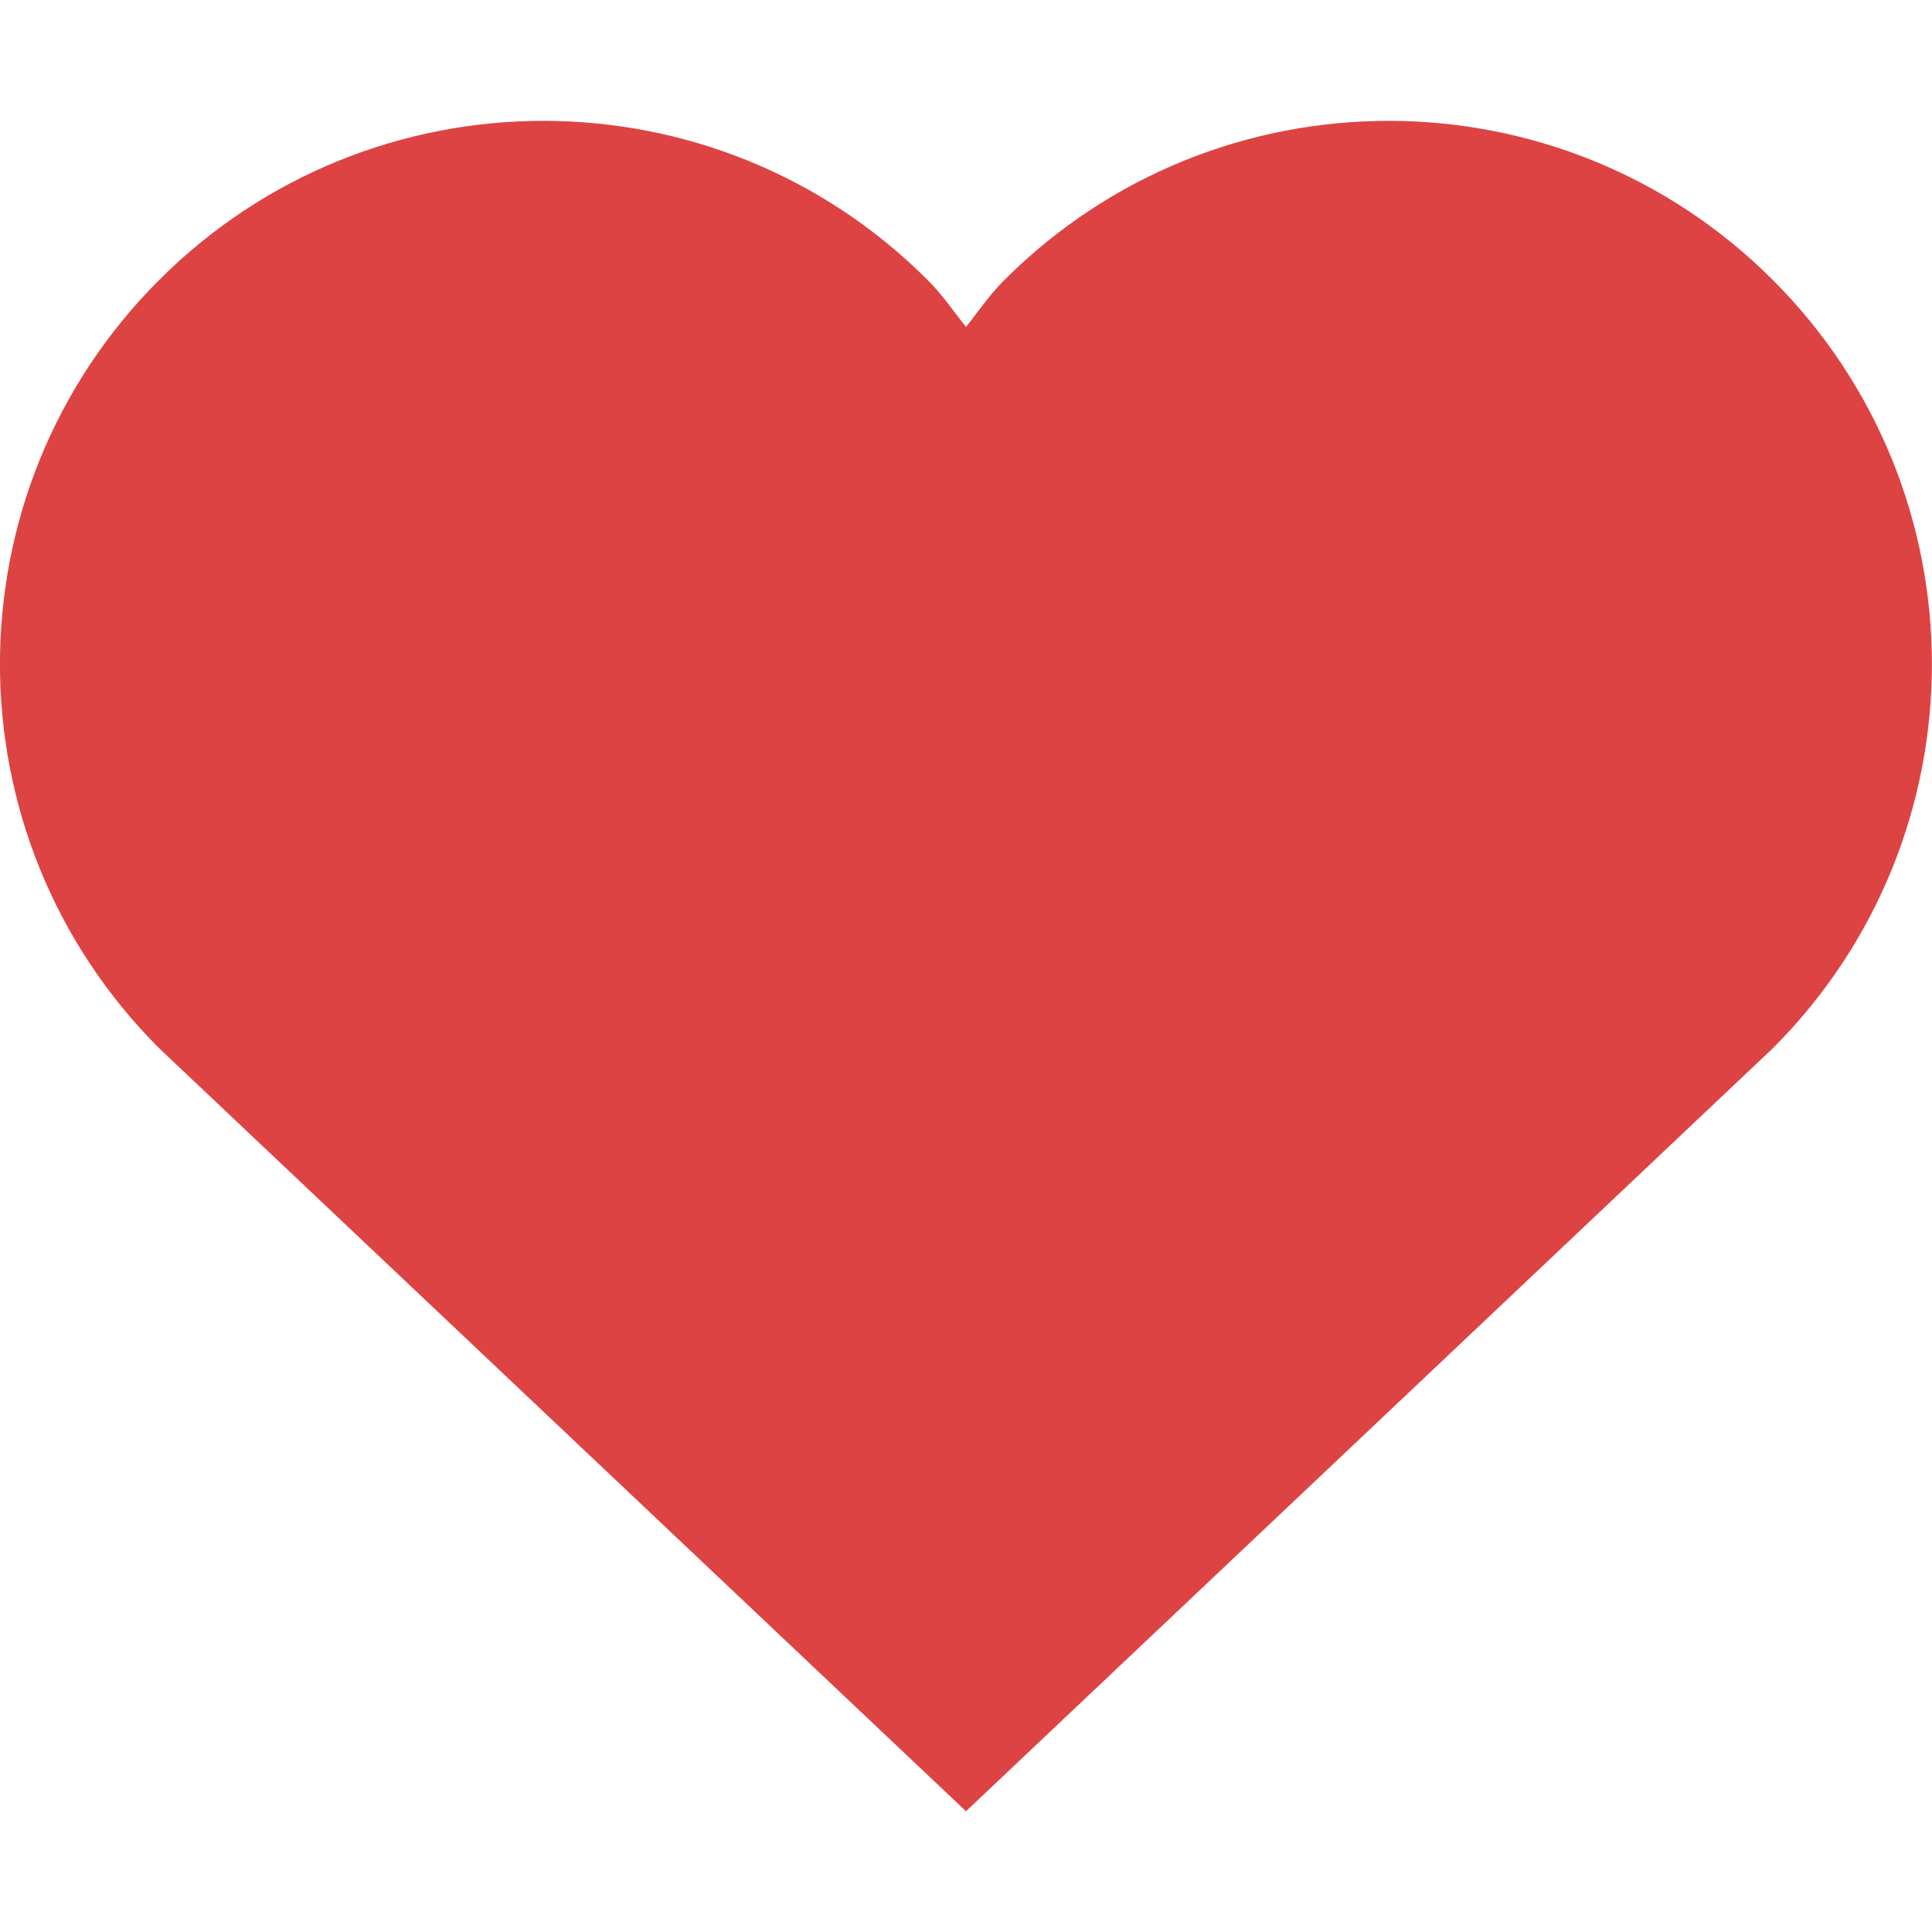 <svg width="10" height="10" viewBox="0 0 10 10" fill="none" xmlns="http://www.w3.org/2000/svg">
<path d="M9.176 1.449C8.078 0.351 6.297 0.351 5.199 1.449C5.123 1.524 5.065 1.611 5 1.692C4.935 1.611 4.877 1.524 4.801 1.449C3.703 0.351 1.922 0.351 0.824 1.449C-0.275 2.547 -0.275 4.328 0.824 5.426L5 9.375L9.176 5.426C10.274 4.328 10.274 2.547 9.176 1.449Z" fill="#DE4343"/>
</svg>
